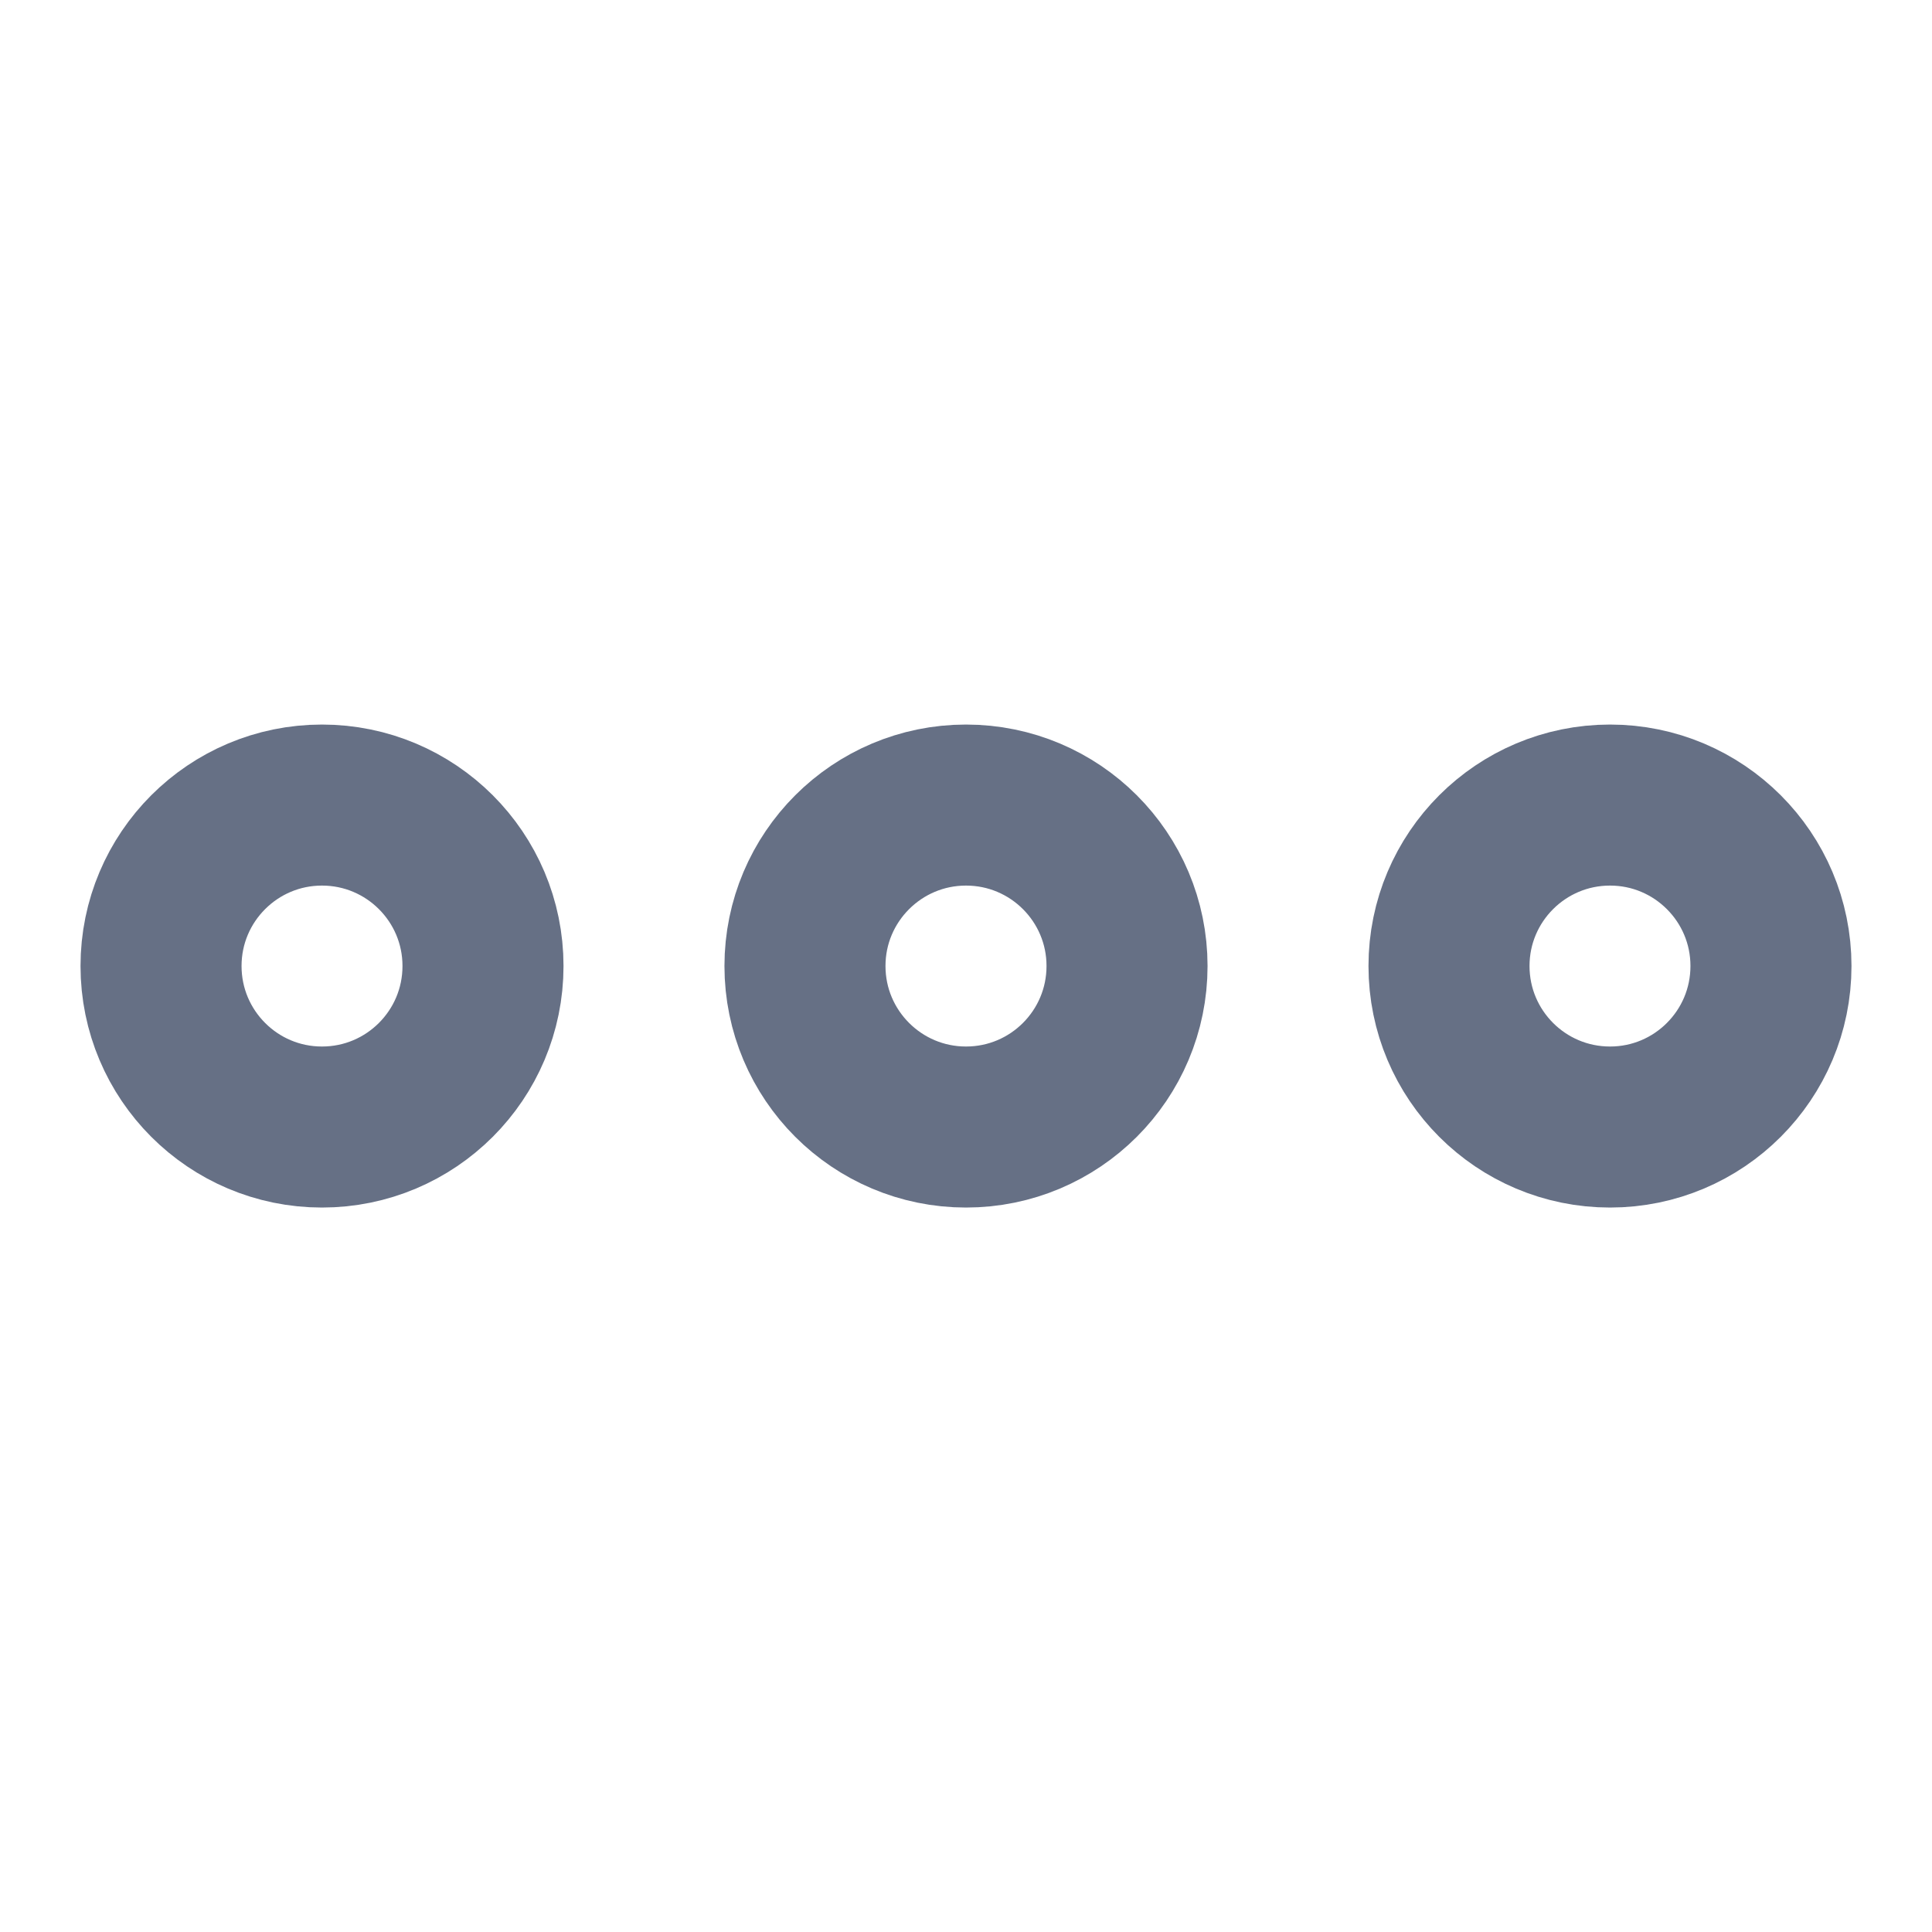 <svg width="20" height="20" viewBox="0 0 20 20" fill="none" xmlns="http://www.w3.org/2000/svg">
<path d="M3.333 11.667C4.254 11.667 5 10.921 5 10C5 9.08 4.254 8.334 3.333 8.334C2.413 8.334 1.667 9.08 1.667 10C1.667 10.921 2.413 11.667 3.333 11.667Z" stroke="#667085" stroke-width="1.667"/>
<path d="M10 11.667C10.921 11.667 11.667 10.921 11.667 10C11.667 9.08 10.921 8.334 10 8.334C9.08 8.334 8.333 9.08 8.333 10C8.333 10.921 9.08 11.667 10 11.667Z" stroke="#667085" stroke-width="1.667"/>
<path d="M16.667 11.667C17.587 11.667 18.333 10.921 18.333 10C18.333 9.08 17.587 8.334 16.667 8.334C15.746 8.334 15 9.08 15 10C15 10.921 15.746 11.667 16.667 11.667Z" stroke="#667085" stroke-width="1.667"/>
</svg>
